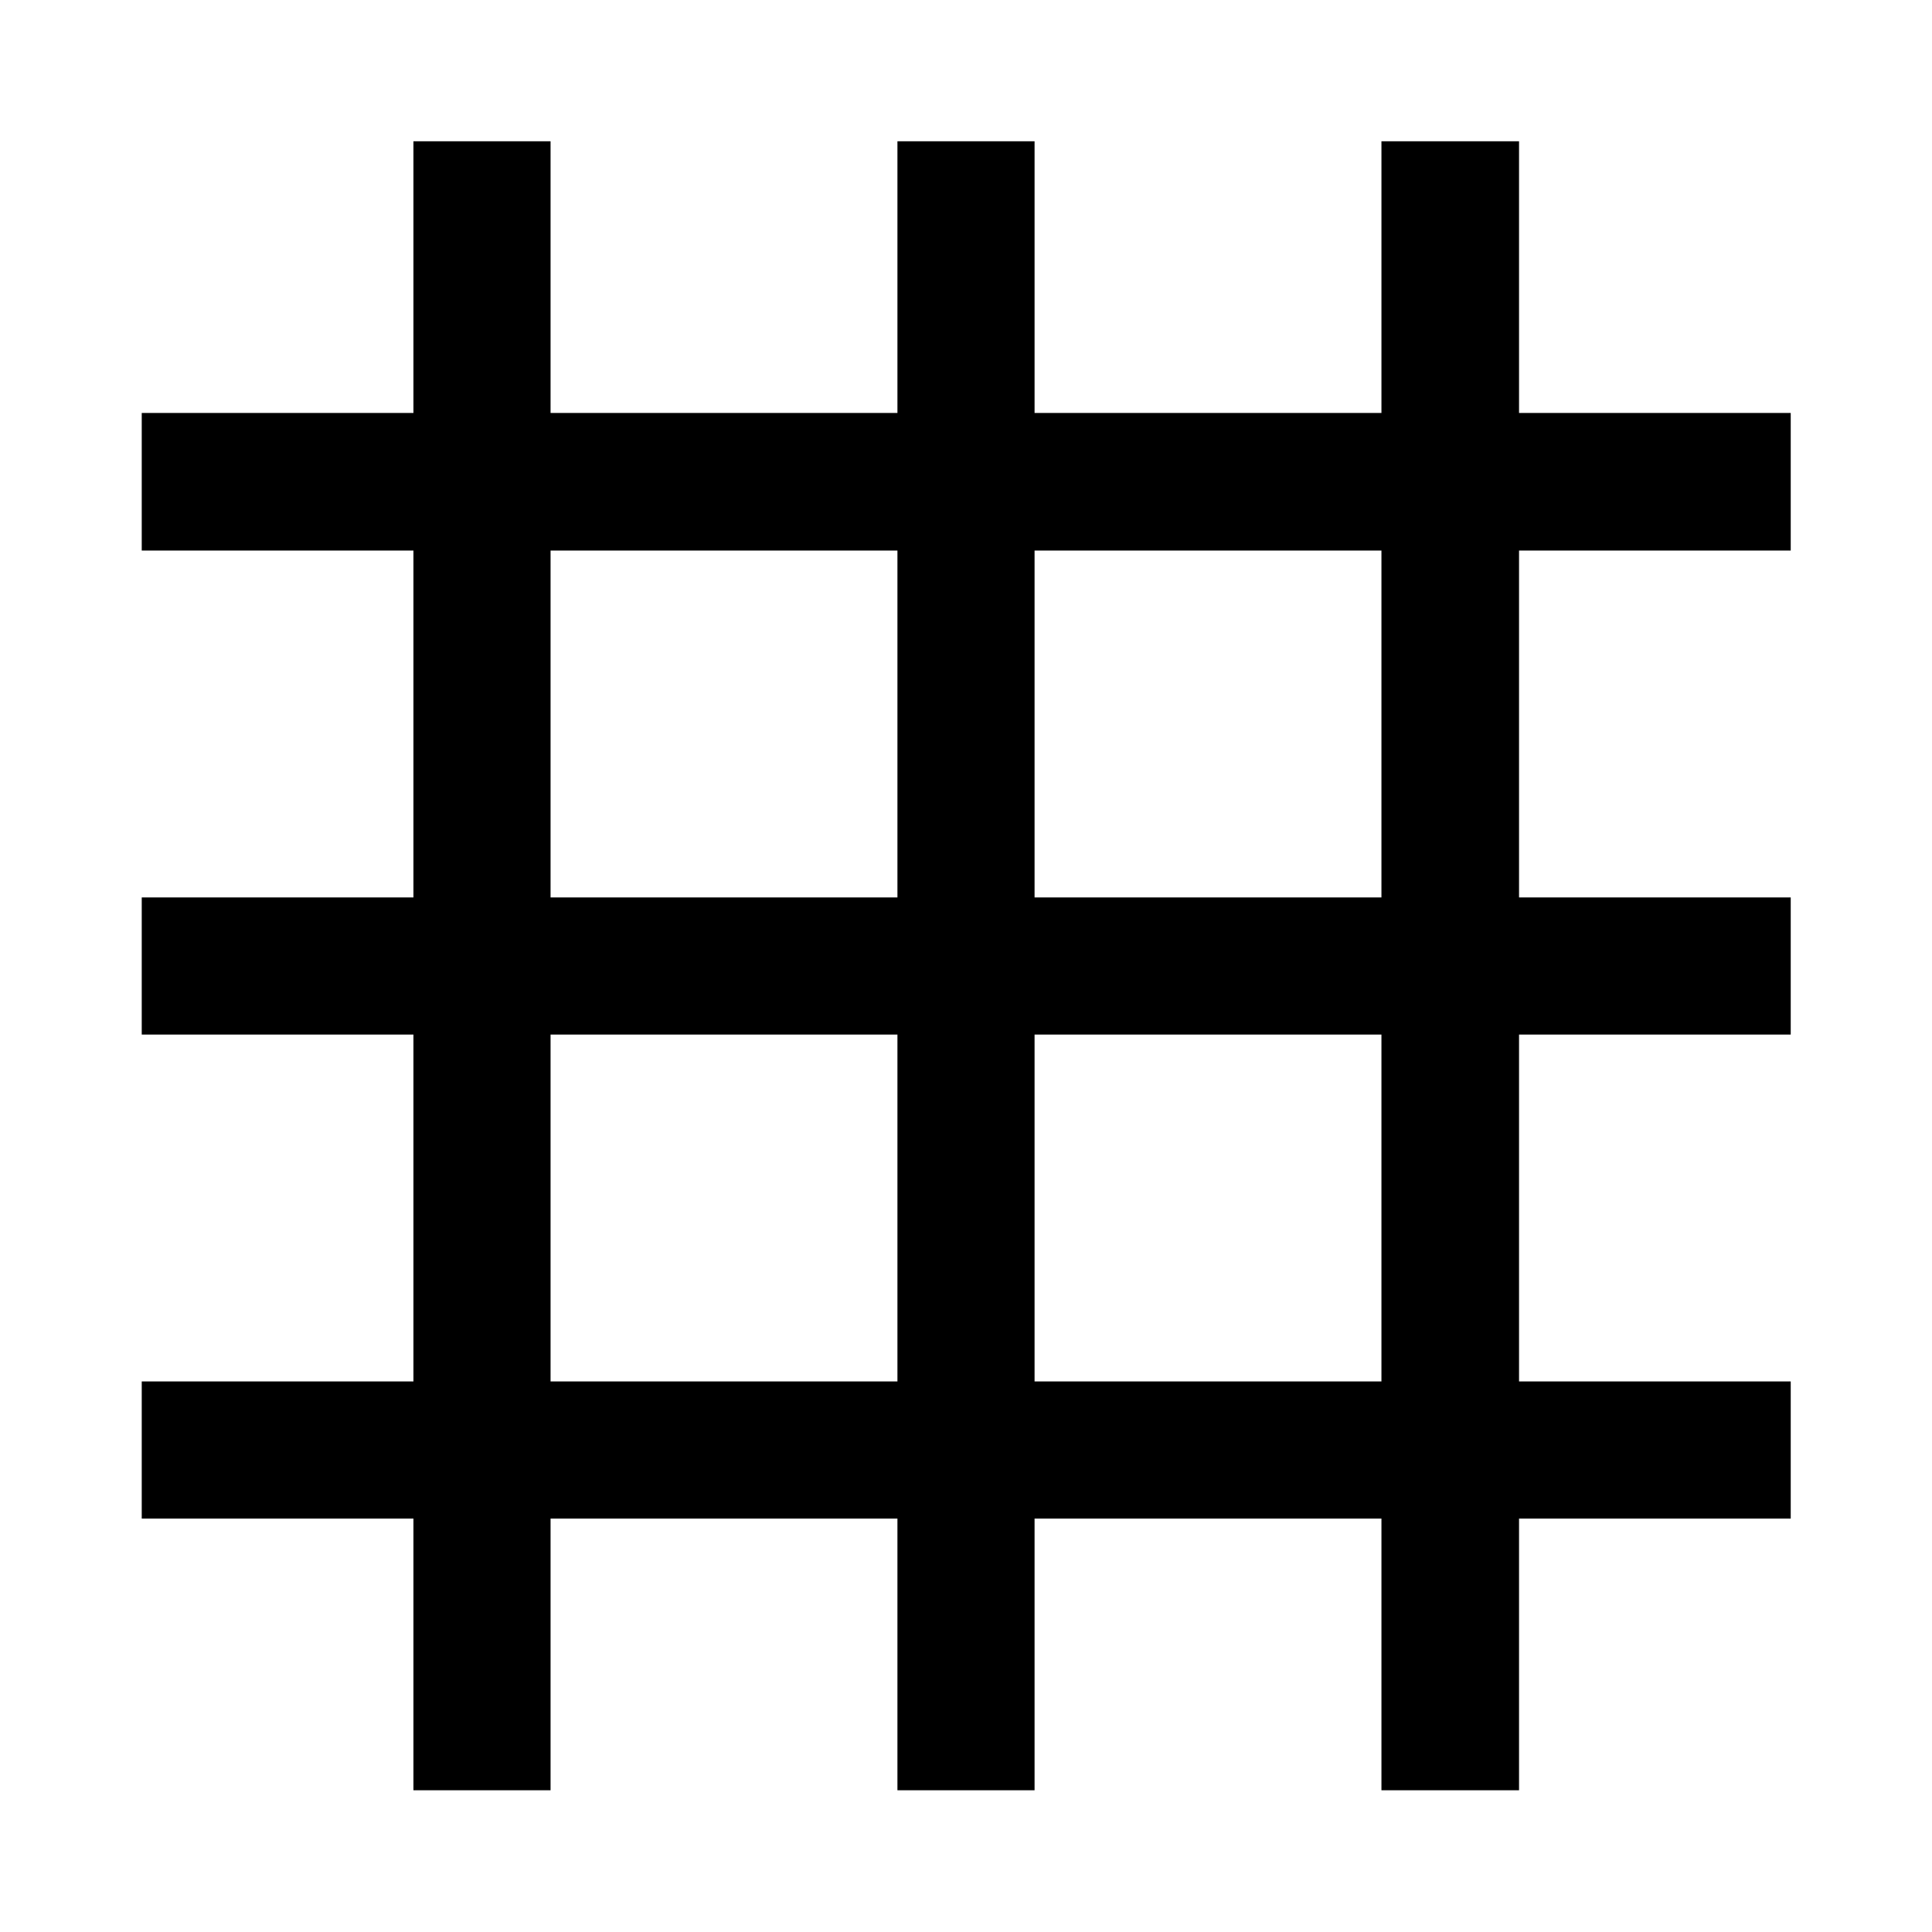 <svg xmlns="http://www.w3.org/2000/svg" width="48" height="48" viewBox="0 -960 960 960"><path d="M205.43-70.43v-135h-135v-68.14h135v-172.36h-135v-68.14h135v-172.36h-135v-68.37h135v-135h68.14v135h172.36v-135h68.14v135h172.36v-135h68.37v135h135v68.37h-135v172.36h135v68.14h-135v172.36h135v68.14h-135v135h-68.37v-135H514.07v135h-68.14v-135H273.57v135h-68.14Zm68.14-203.14h172.36v-172.36H273.57v172.36Zm240.5 0h172.36v-172.36H514.07v172.36Zm-240.5-240.5h172.36v-172.36H273.57v172.36Zm240.5 0h172.36v-172.36H514.07v172.36Z"/></svg>